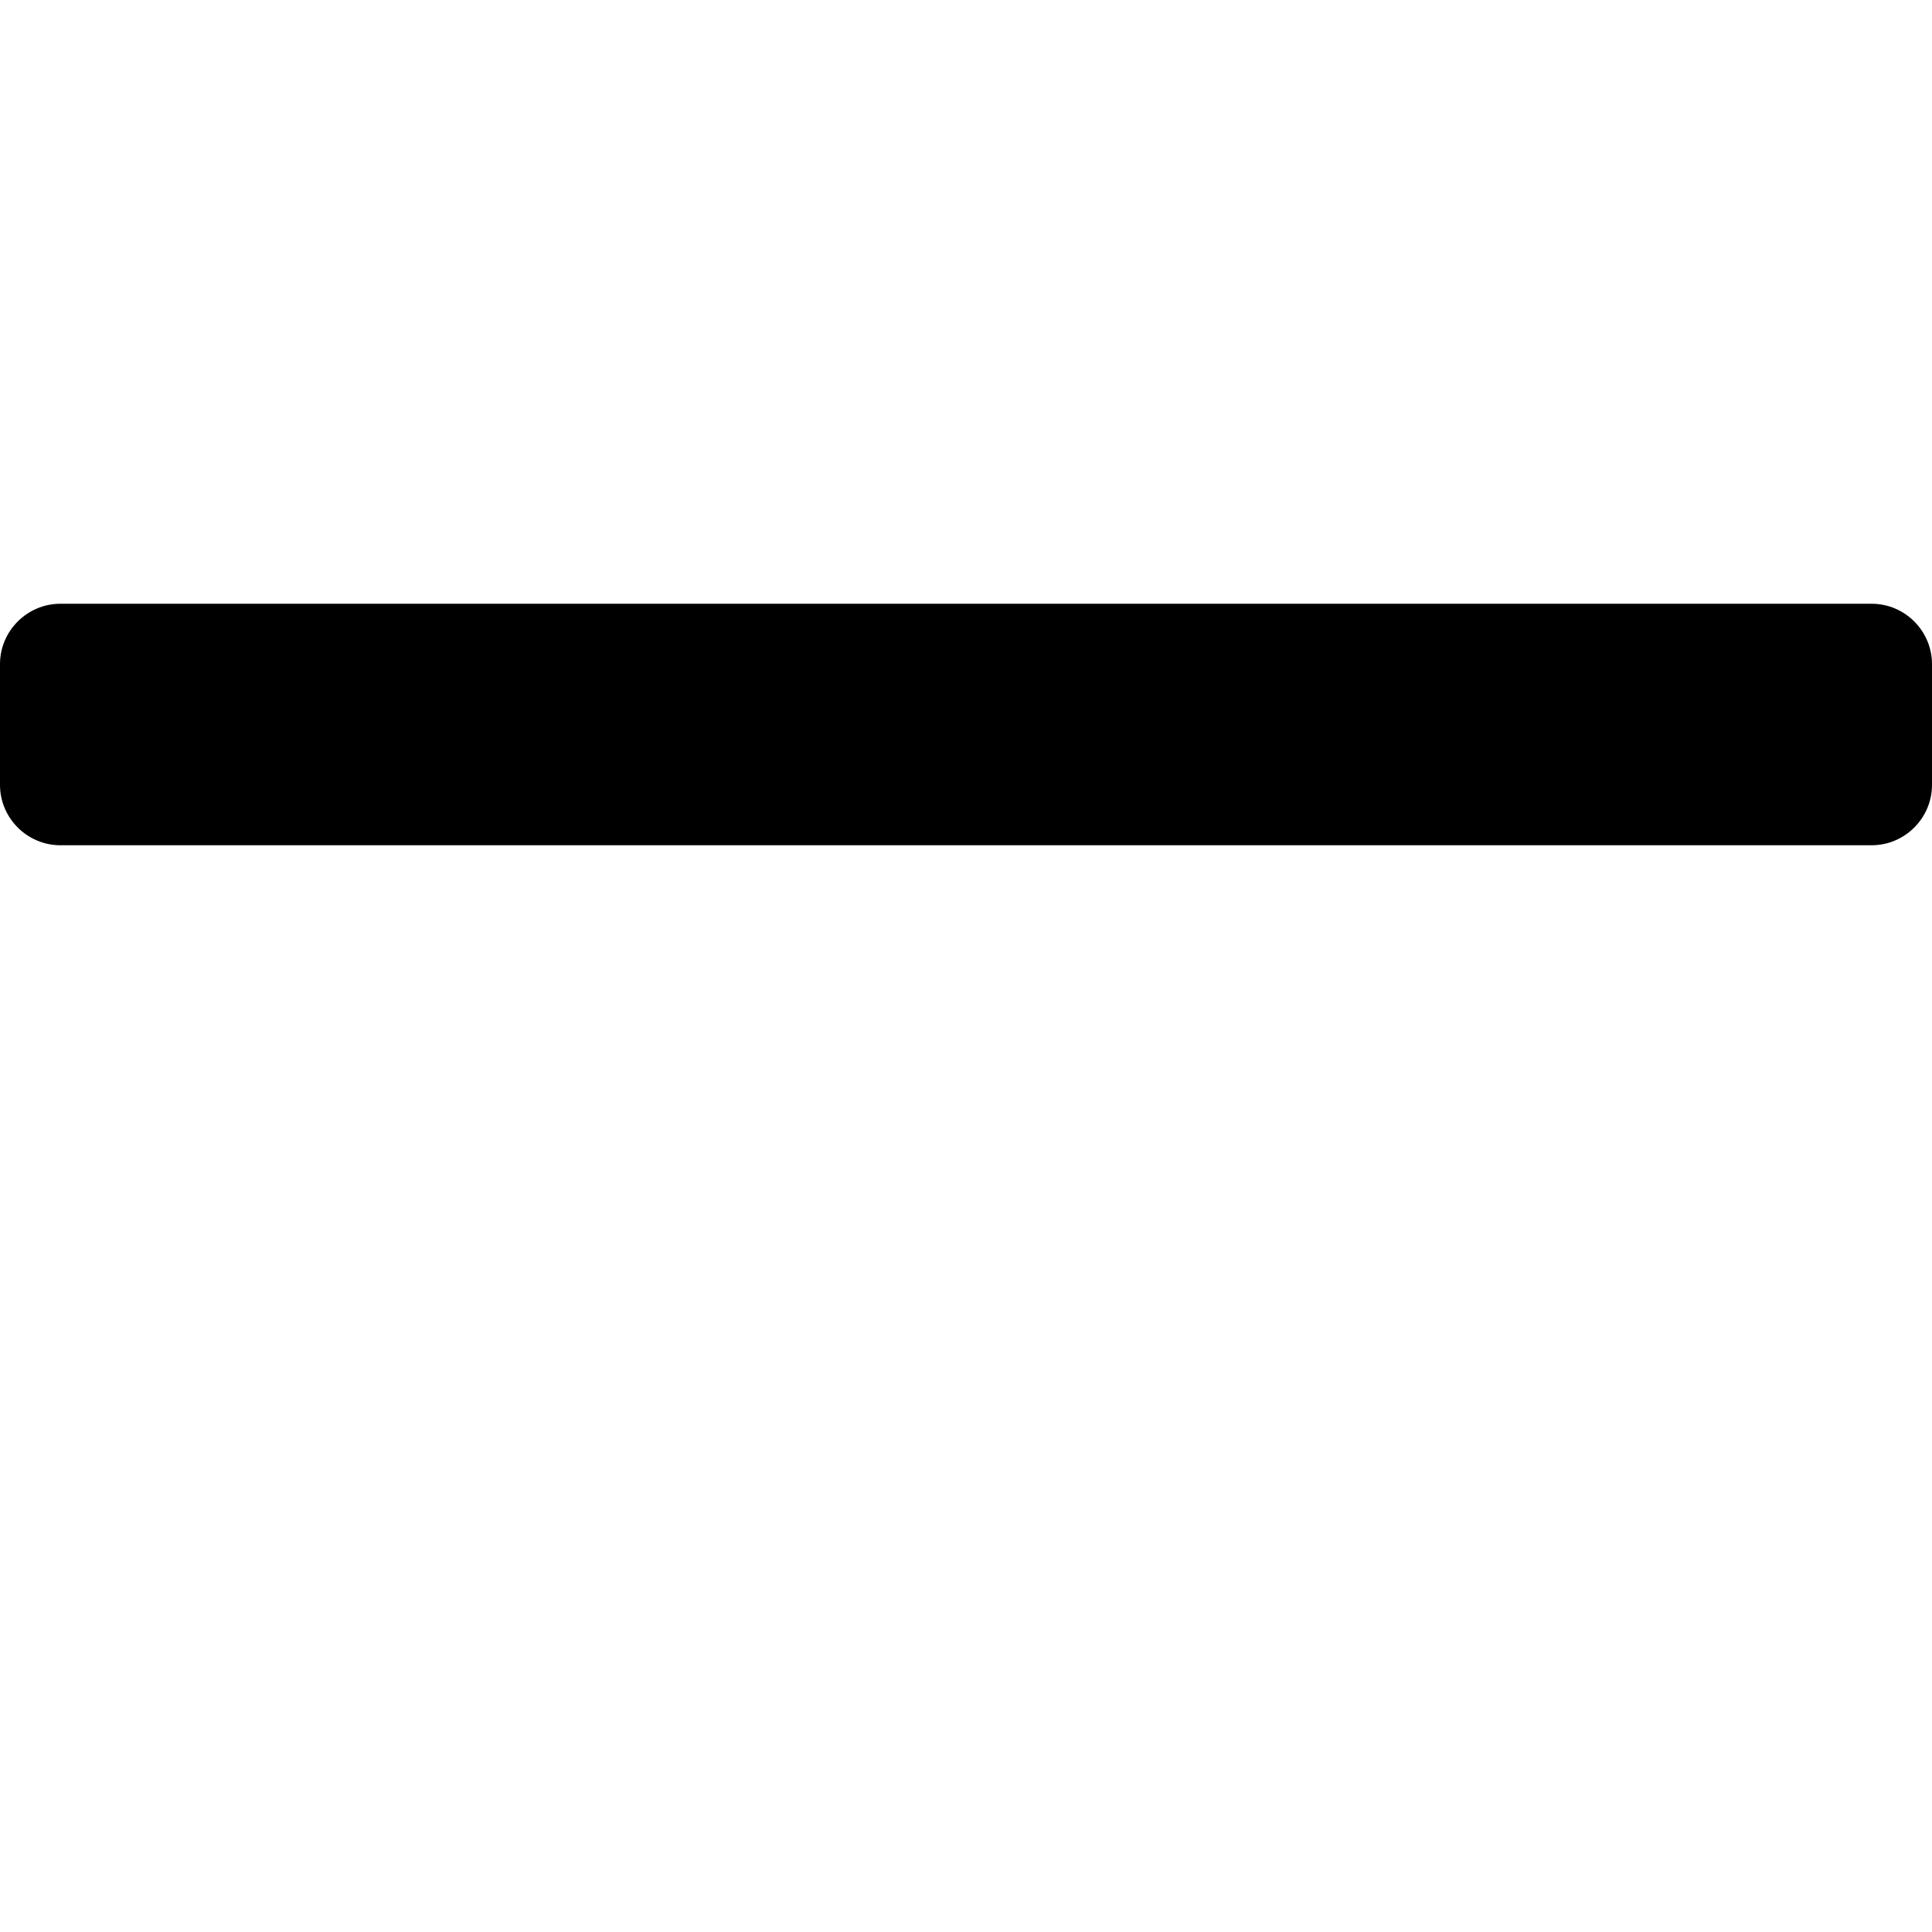 <?xml version="1.0" encoding="UTF-8" standalone="no"?>
<svg
   xmlns:dc="http://purl.org/dc/elements/1.1/"
   xmlns:cc="http://creativecommons.org/ns#"
   xmlns:rdf="http://www.w3.org/1999/02/22-rdf-syntax-ns#"
   xmlns:svg="http://www.w3.org/2000/svg"
   xmlns="http://www.w3.org/2000/svg"
   xmlns:sodipodi="http://sodipodi.sourceforge.net/DTD/sodipodi-0.dtd"
   xmlns:inkscape="http://www.inkscape.org/namespaces/inkscape"
   aria-hidden="true"
   focusable="false"
   data-prefix="fas"
   data-icon="grip-lines"
   class="svg-inline--fa fa-grip-lines fa-w-16"
   role="img"
   viewBox="0 0 512 512"
   version="1.1"
   id="svg4"
   sodipodi:docname="grip-lines-solid.svg"
   inkscape:version="0.92.4 (5da689c313, 2019-01-14)">
  <defs
     id="defs8" />
  <sodipodi:namedview
     pagecolor="#ffffff"
     bordercolor="#666666"
     borderopacity="1"
     objecttolerance="10"
     gridtolerance="10"
     guidetolerance="10"
     inkscape:pageopacity="0"
     inkscape:pageshadow="2"
     inkscape:window-width="1366"
     inkscape:window-height="745"
     id="namedview6"
     showgrid="false"
     inkscape:zoom="1.3875108"
     inkscape:cx="210.00601"
     inkscape:cy="237.63627"
     inkscape:window-x="-8"
     inkscape:window-y="-8"
     inkscape:window-maximized="1"
     inkscape:current-layer="svg4" />
  <path
     d="M 496,160 H 16 c -8.8,0 -16,7.2 -16,16 v 32 c 0,8.8 7.2,16 16,16 h 480 c 8.8,0 16,-7.2 16,-16 v -32 c 0,-8.8 -7.2,-16 -16,-16 z"
     id="path2"
     inkscape:connector-curvature="0"
     style="fill:currentColor"
     sodipodi:nodetypes="sssssssss" />
</svg>
